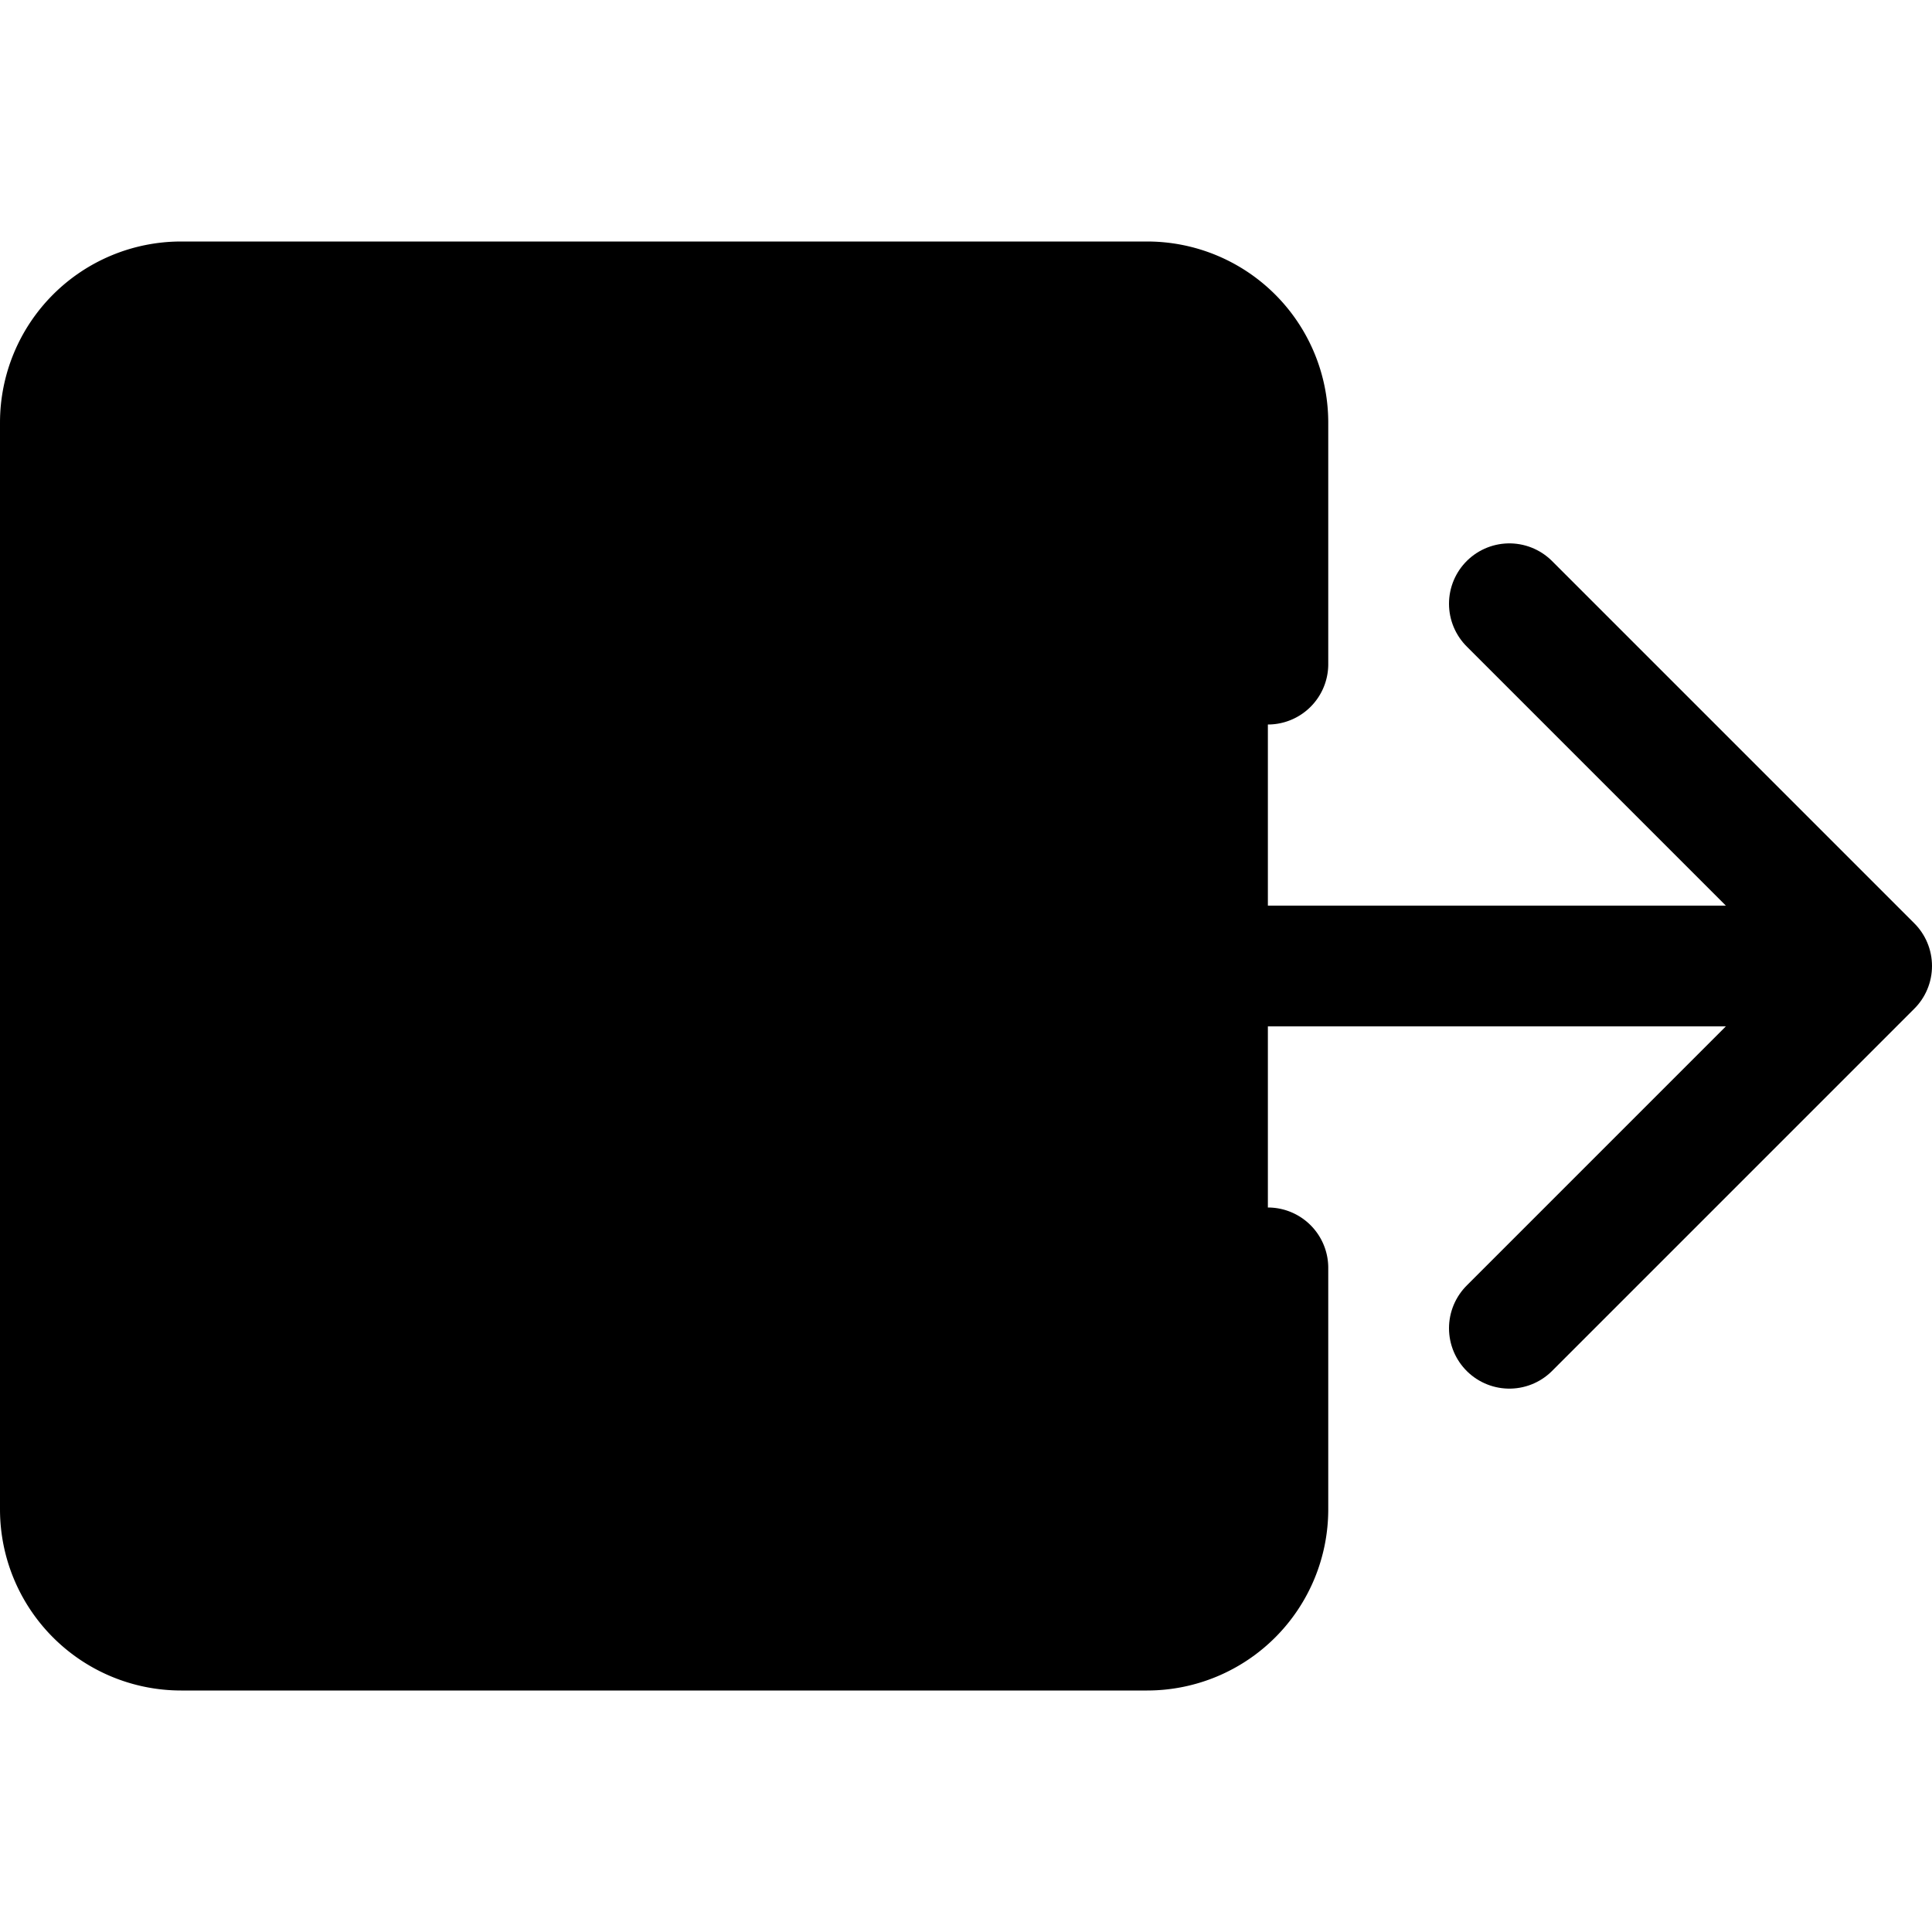 <svg width="1em" height="1em" viewBox="0 0 16 16" class="bi bi-box-arrow-right" fill="currentColor" xmlns="http://www.w3.org/2000/svg">
  <path stroke="#000" stroke-linecap="round" d="M10.5 5.5v-2a1 1 0 0 0-1-1h-8a1 1 0 0 0-1 1v9a1 1 0 0 0 1 1h8a1 1 0 0 0 1-1v-2"/>
  <path stroke="#000" stroke-linecap="round" stroke-linejoin="round" d="M12.5 11l3-3m0 0l-3-3m3 3h-10"/>
</svg>